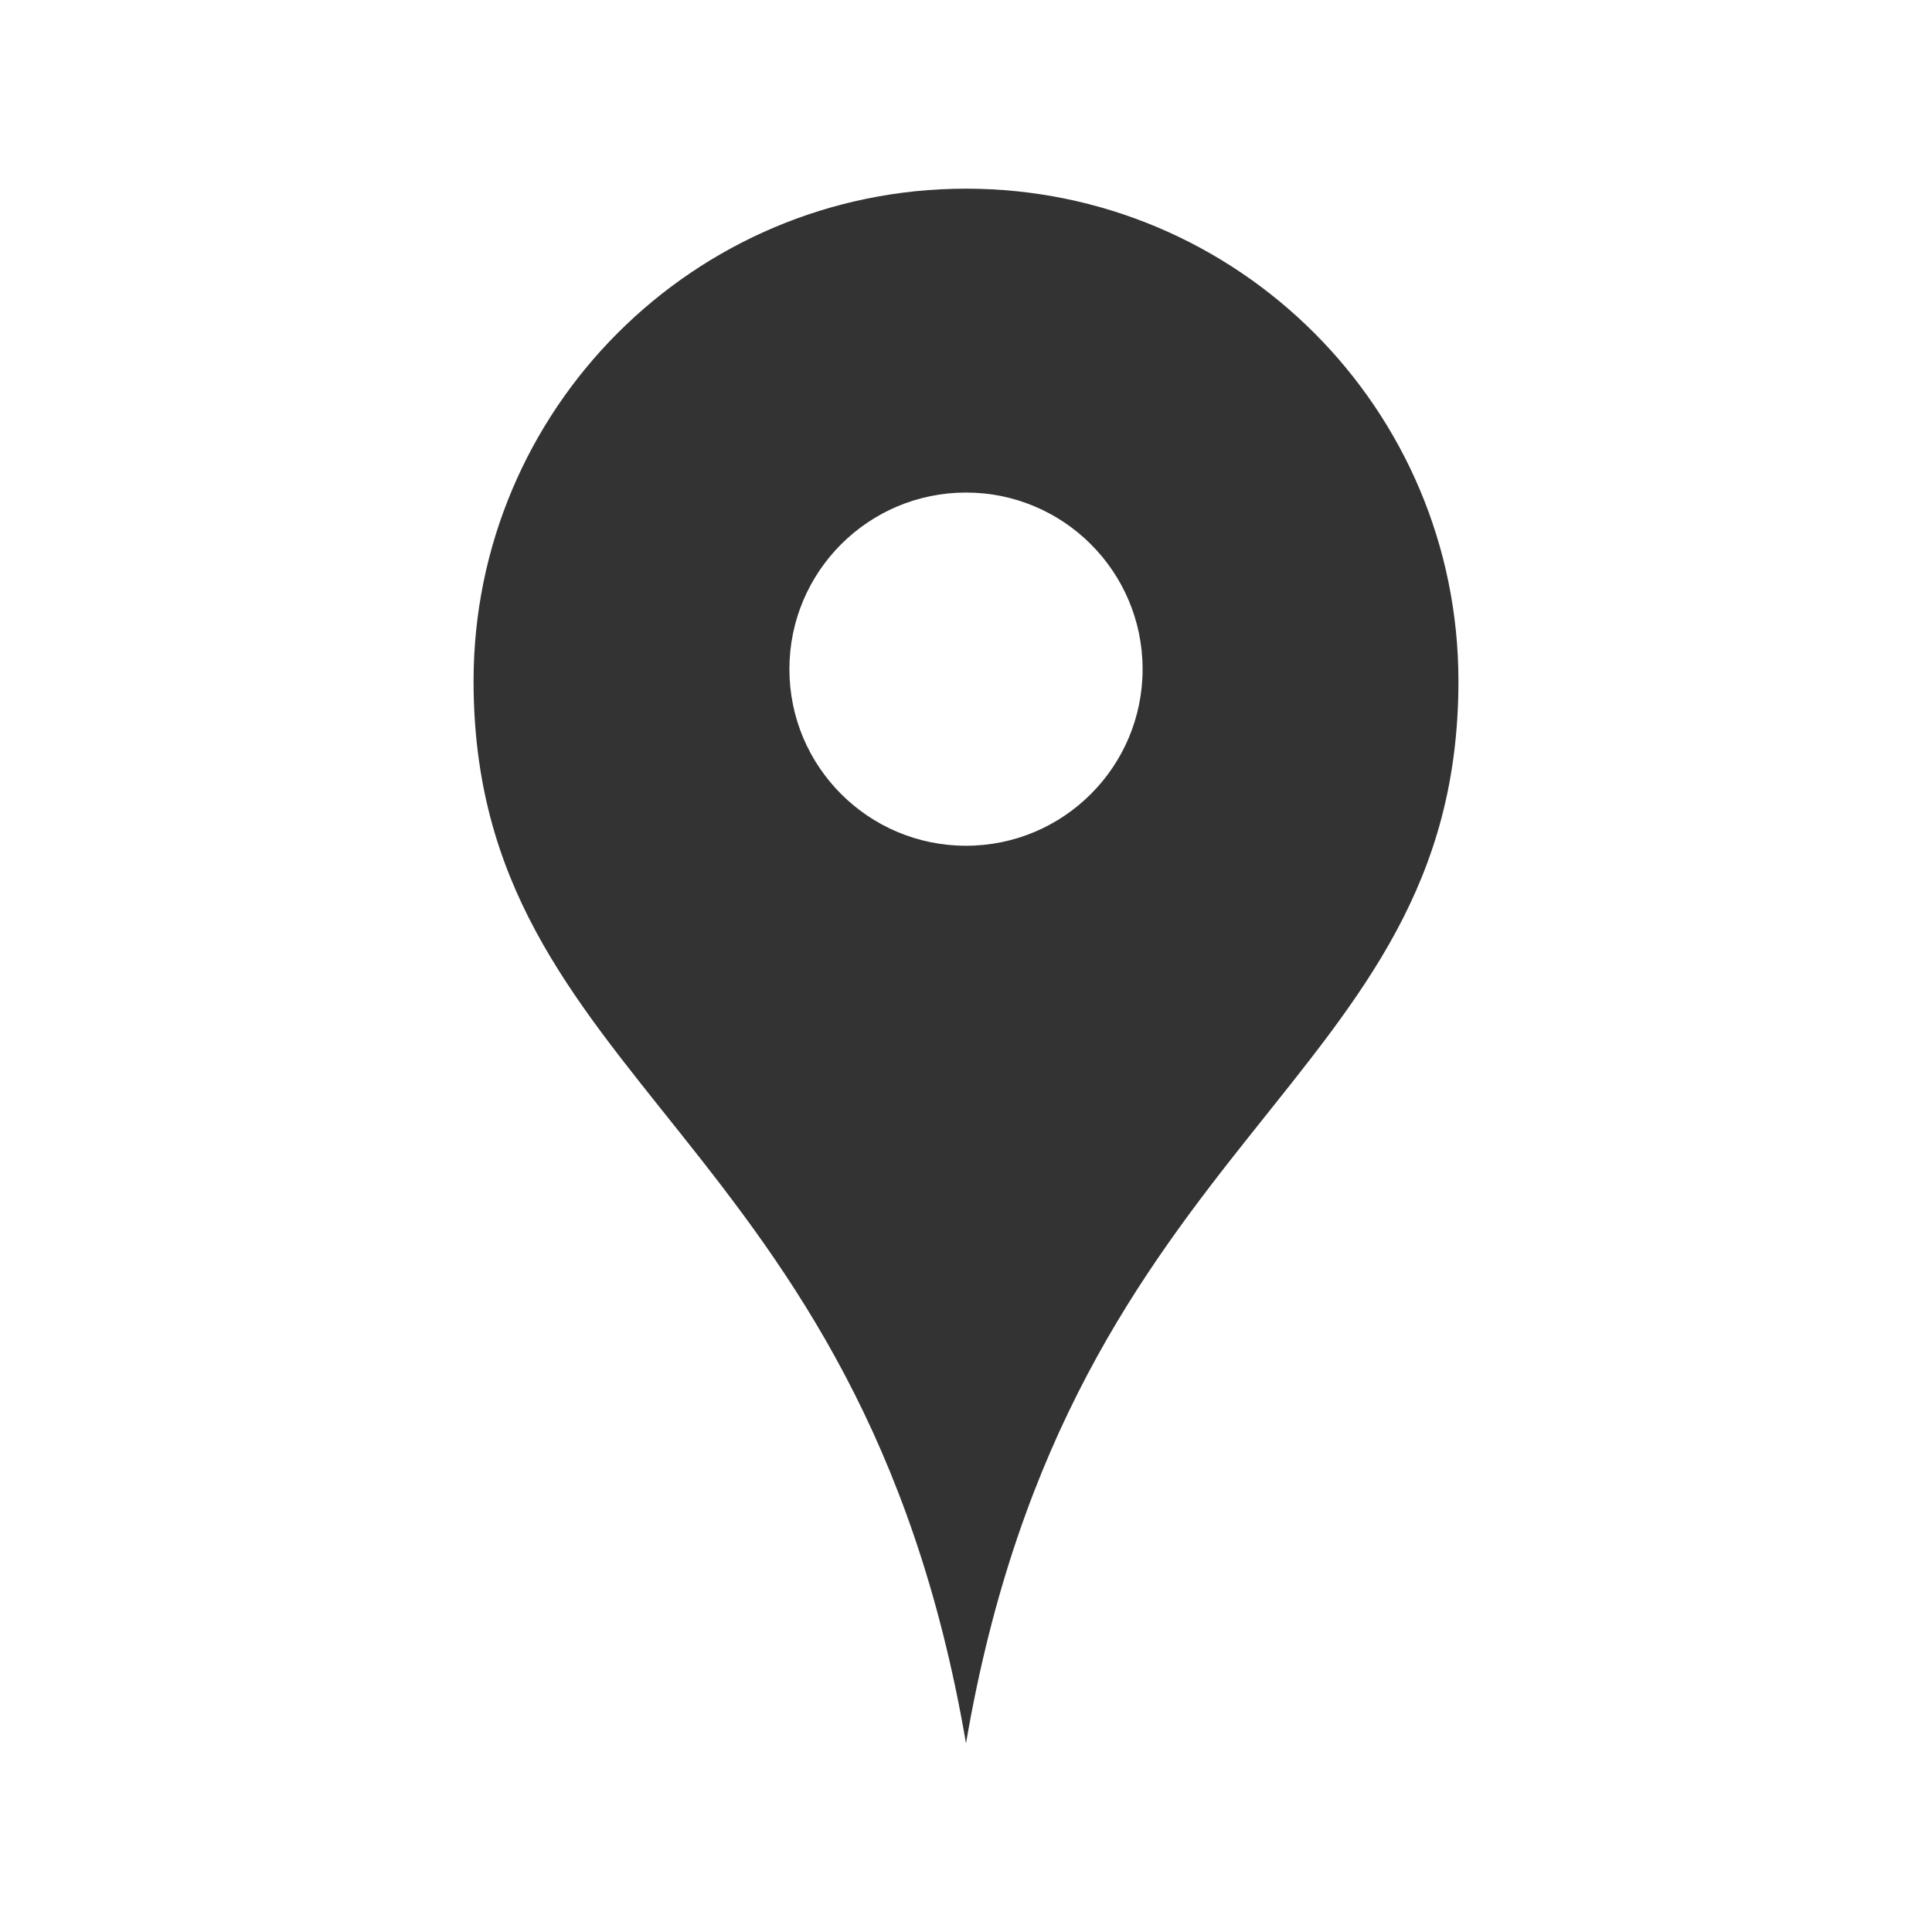<?xml version="1.0" encoding="utf-8"?> <!-- Generator: IcoMoon.io --> <!DOCTYPE svg PUBLIC "-//W3C//DTD SVG 1.1//EN" "http://www.w3.org/Graphics/SVG/1.1/DTD/svg11.dtd"> <svg version="1.1" xmlns="http://www.w3.org/2000/svg" xmlns:xlink="http://www.w3.org/1999/xlink" x="0px" y="0px" width="512px" height="512px" viewBox="0 0 512 512" enable-background="new 0 0 512 512" xml:space="preserve" fill="#333333"> <path d="M256,50c-72.072,0-130.5,58.427-130.5,130.5c0,107.167,102.641,118.501,130.5,281.5 c27.861-163,130.5-174.333,130.5-281.5C386.5,108.427,328.074,50,256,50z M256,224.133c-25.848,0-46.801-20.953-46.801-46.8 s20.953-46.8,46.801-46.8s46.801,20.953,46.801,46.8S281.848,224.133,256,224.133z" ></path></svg>